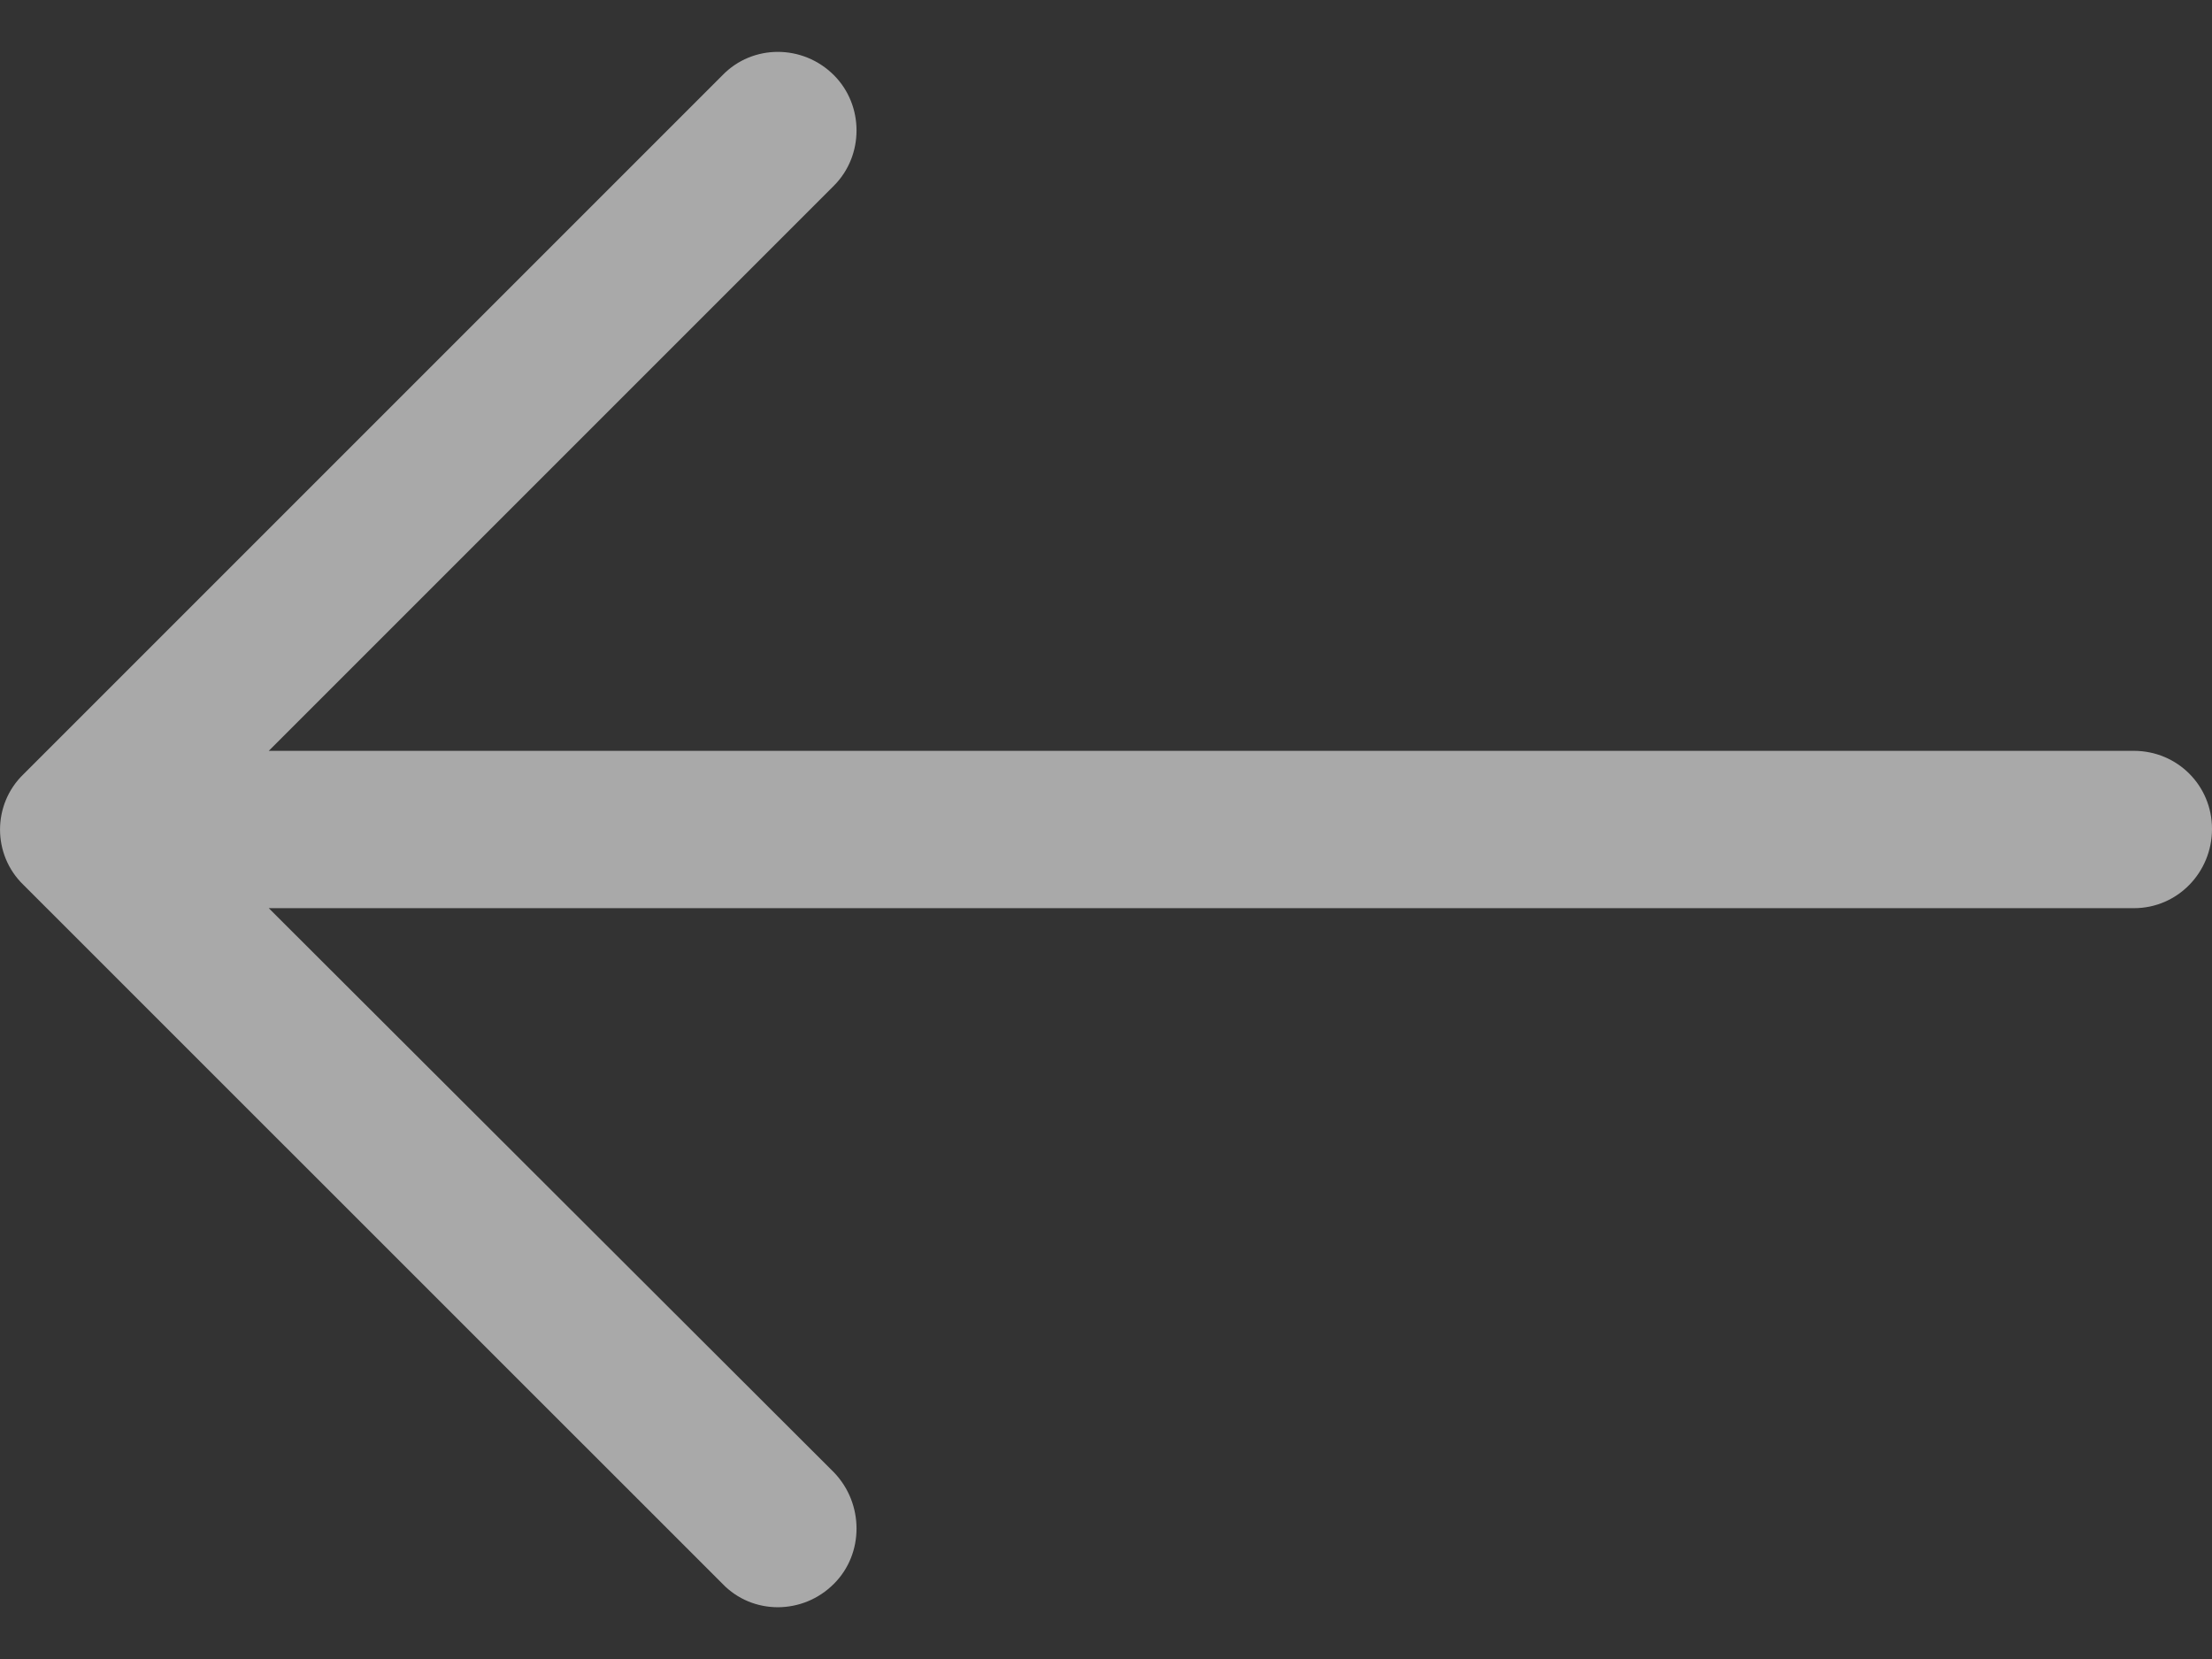 <svg width="16" height="12" viewBox="0 0 16 12" fill="none" xmlns="http://www.w3.org/2000/svg">
<rect x="0" y="0" width="16" height="12" fill="#333333" stroke="none"/>
<path d="M5.226 0.544C5.444 0.319 5.807 0.319 6.032 0.544C6.25 0.762 6.25 1.125 6.032 1.343L1.944 5.431H15.436C15.75 5.432 16 5.682 16 5.996C16 6.311 15.75 6.569 15.436 6.569H1.944L6.032 10.65C6.25 10.876 6.25 11.239 6.032 11.456C5.807 11.682 5.443 11.682 5.226 11.456L0.169 6.4C-0.056 6.182 -0.056 5.819 0.169 5.601L5.226 0.544Z" fill="#F9F9F9" fill-opacity="0.6"/>
</svg>
